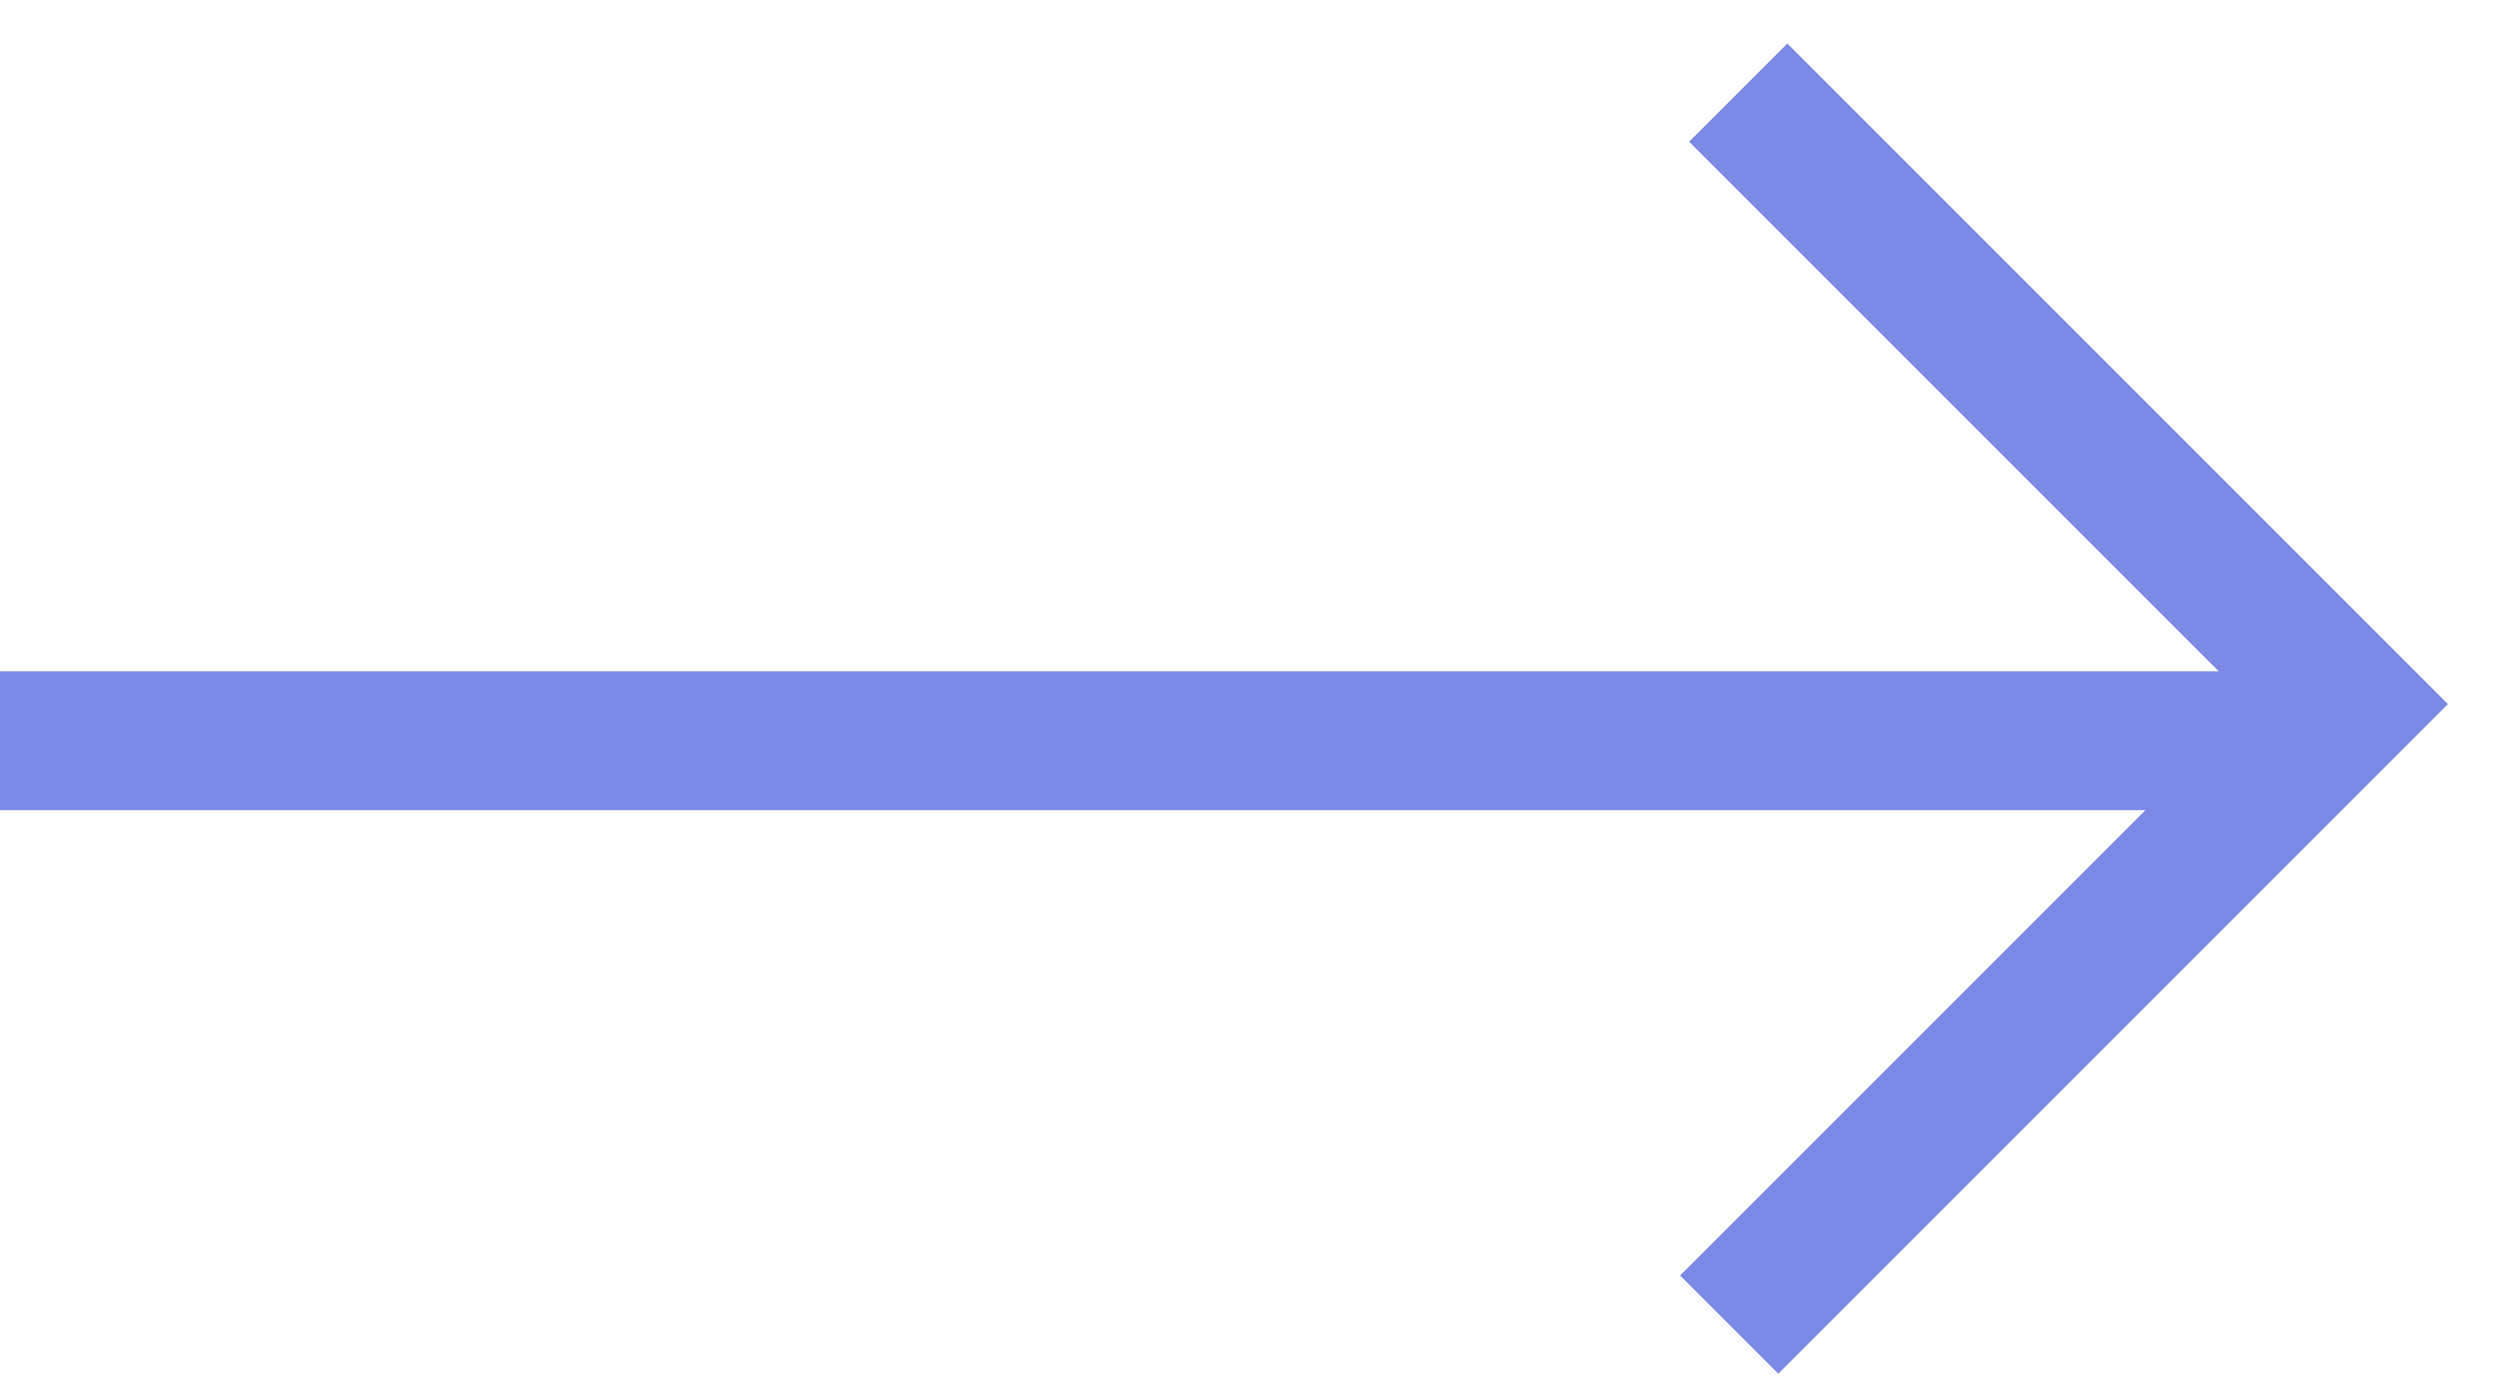 <svg width="27" height="15" viewBox="0 0 27 15" fill="none" xmlns="http://www.w3.org/2000/svg">
<path d="M18.773 1L25.377 7.604L18.675 14.306" stroke="#7C89E4" stroke-width="1.5"/>
<path d="M25 8L-5.96046e-07 8" stroke="#7C89E4" stroke-width="1.5"/>
</svg>
